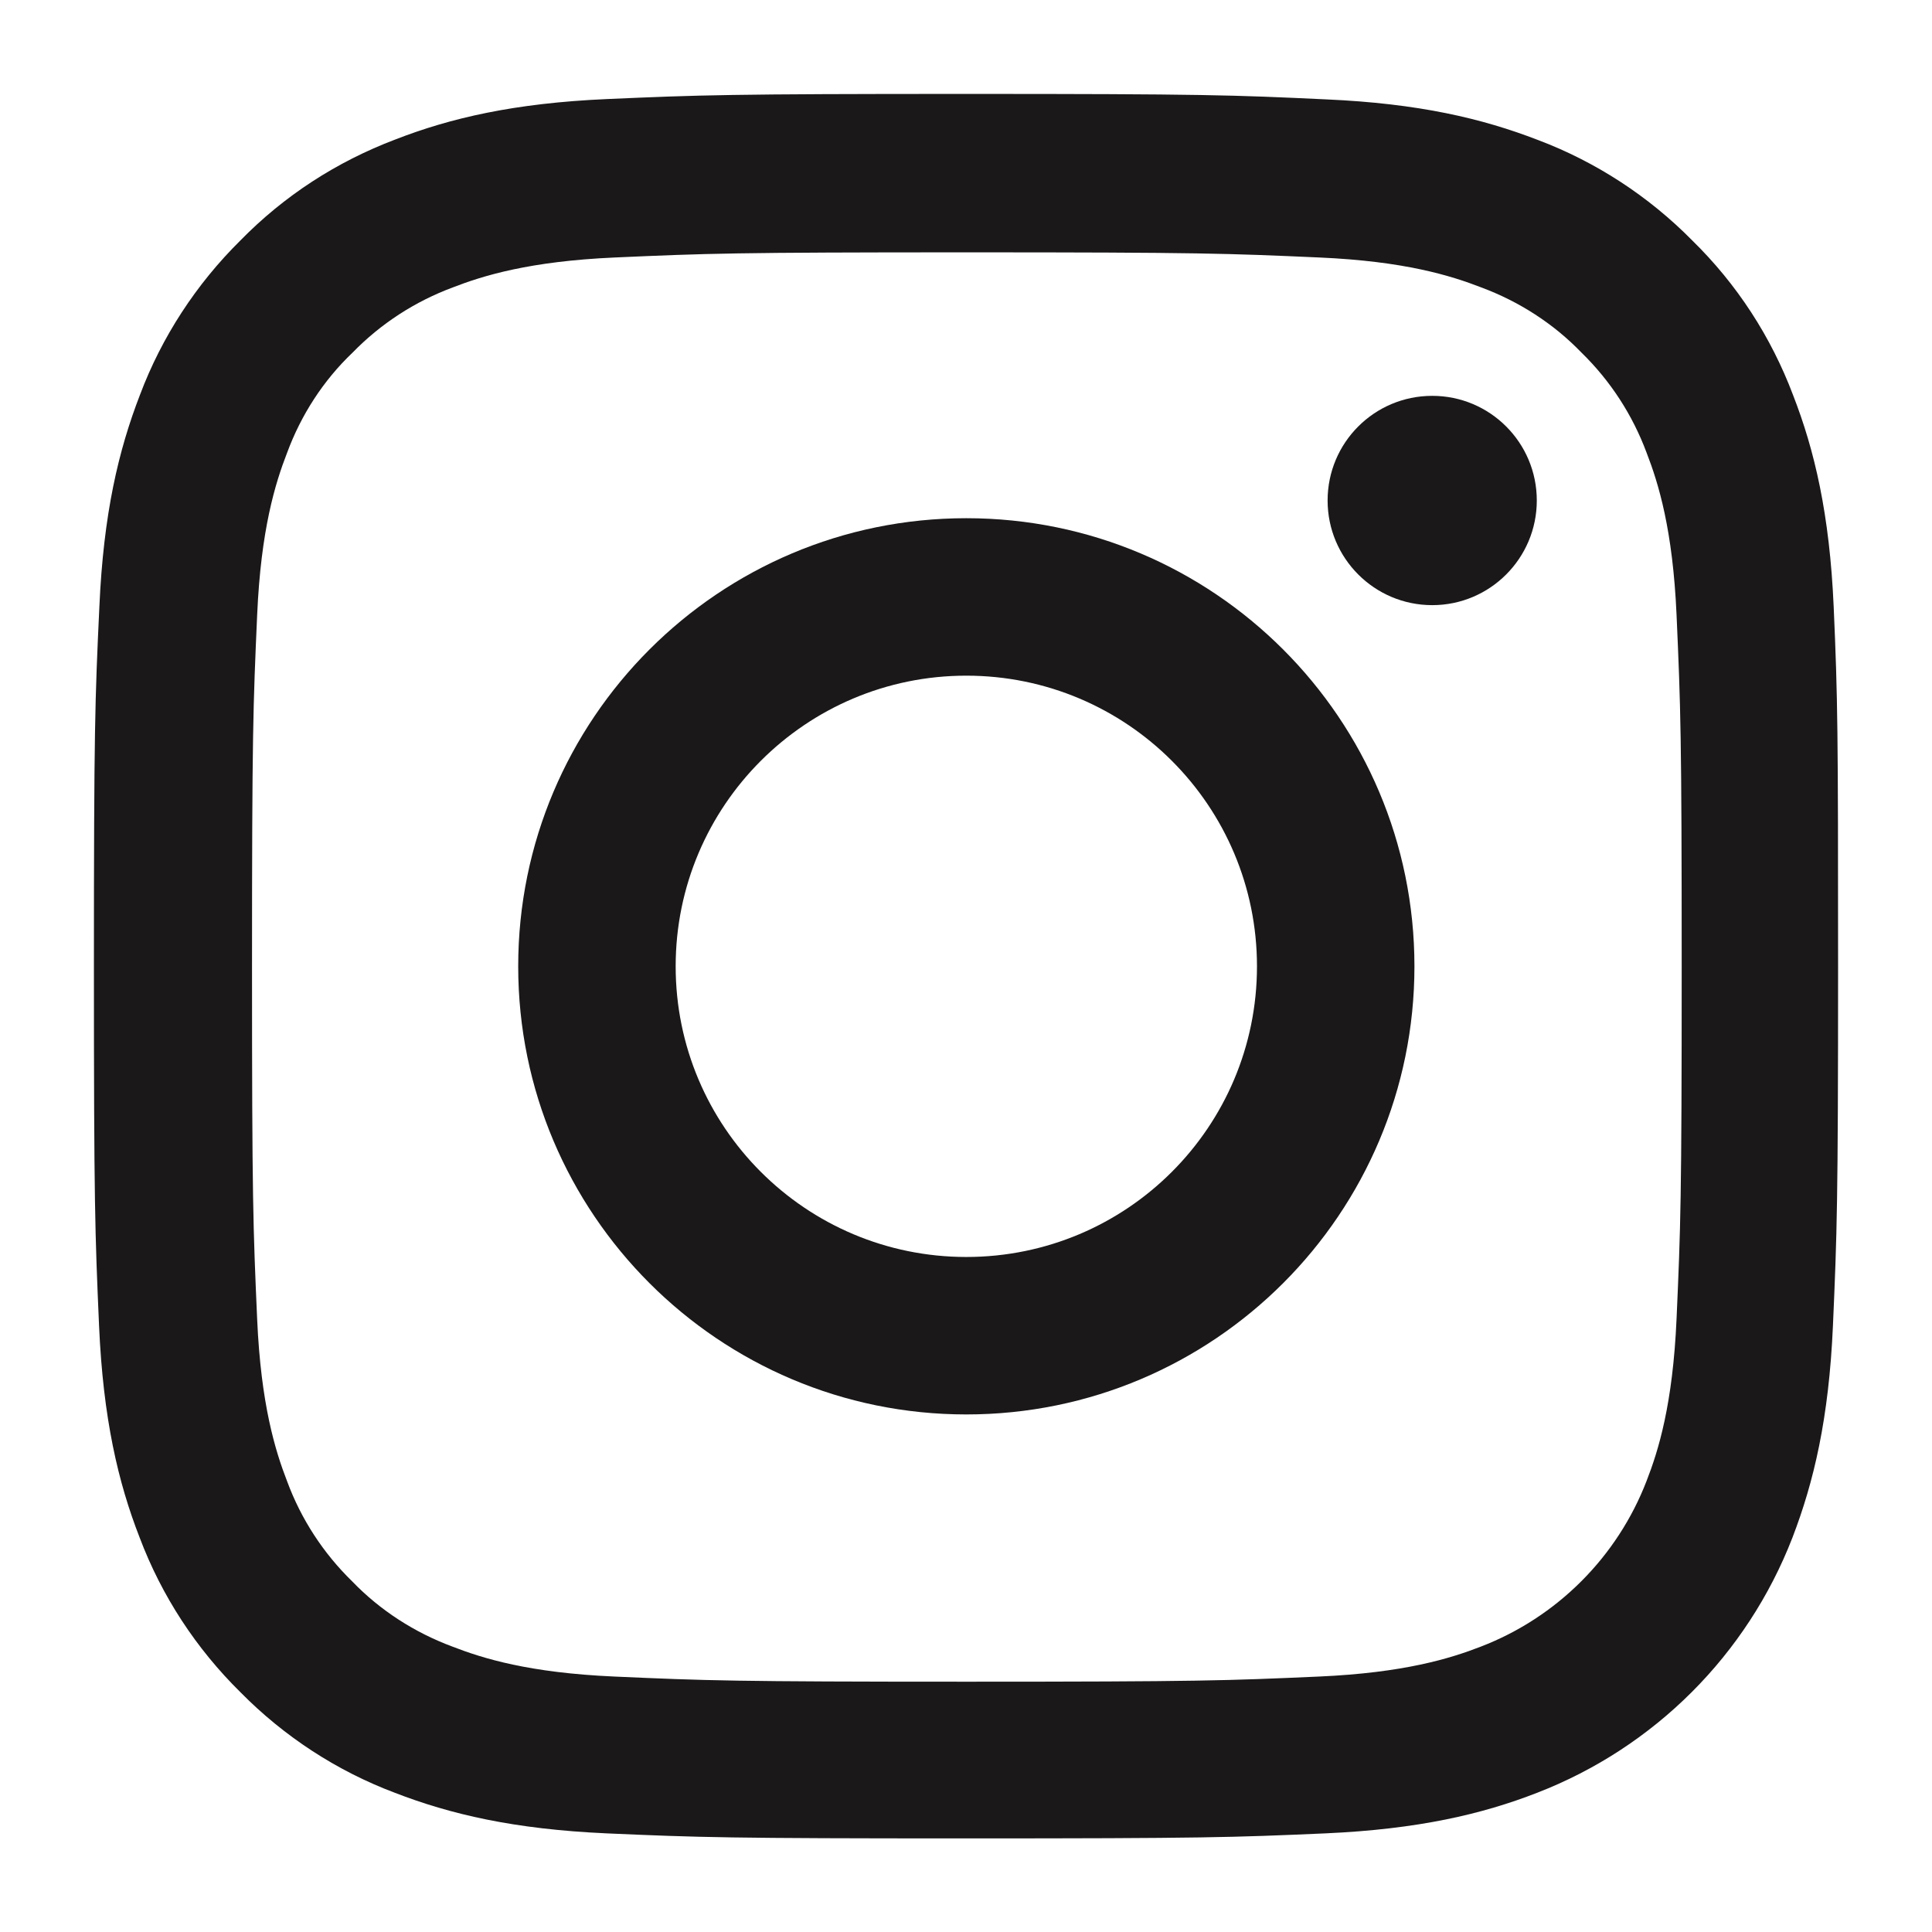 <svg width="18"
     height="18"
     viewBox="0 0 18 18"
     fill="none"
     xmlns="http://www.w3.org/2000/svg">
    <path d="M17.084 5.653C17.046 4.79 16.906 4.196 16.706 3.682C16.5 3.136 16.182 2.647 15.766 2.24C15.36 1.828 14.867 1.507 14.328 1.304C13.81 1.104 13.22 0.964 12.356 0.926C11.486 0.885 11.21 0.875 9.003 0.875C6.796 0.875 6.52 0.885 5.653 0.923C4.79 0.961 4.196 1.1 3.682 1.3C3.136 1.507 2.647 1.824 2.24 2.24C1.828 2.647 1.507 3.139 1.304 3.679C1.104 4.196 0.964 4.787 0.926 5.65C0.885 6.52 0.875 6.796 0.875 9.003C0.875 11.21 0.885 11.486 0.923 12.353C0.961 13.216 1.1 13.81 1.301 14.325C1.507 14.871 1.828 15.36 2.24 15.766C2.647 16.179 3.139 16.5 3.679 16.703C4.196 16.903 4.787 17.042 5.65 17.081C6.517 17.119 6.793 17.128 9 17.128C11.207 17.128 11.483 17.119 12.35 17.081C13.213 17.042 13.807 16.903 14.321 16.703C15.414 16.28 16.277 15.417 16.7 14.325C16.899 13.807 17.039 13.216 17.077 12.353C17.115 11.486 17.125 11.21 17.125 9.003C17.125 6.796 17.122 6.52 17.084 5.653ZM15.62 12.289C15.585 13.083 15.452 13.512 15.341 13.797C15.068 14.506 14.506 15.068 13.797 15.341C13.512 15.452 13.08 15.585 12.289 15.62C11.432 15.658 11.175 15.668 9.006 15.668C6.838 15.668 6.577 15.658 5.723 15.62C4.93 15.585 4.501 15.452 4.215 15.341C3.863 15.21 3.542 15.004 3.282 14.734C3.012 14.471 2.805 14.153 2.675 13.801C2.564 13.515 2.431 13.083 2.396 12.293C2.358 11.435 2.348 11.178 2.348 9.009C2.348 6.841 2.358 6.581 2.396 5.727C2.431 4.933 2.564 4.504 2.675 4.218C2.805 3.866 3.012 3.545 3.285 3.285C3.548 3.015 3.866 2.809 4.218 2.678C4.504 2.567 4.936 2.434 5.727 2.399C6.584 2.361 6.841 2.351 9.009 2.351C11.181 2.351 11.438 2.361 12.293 2.399C13.086 2.434 13.515 2.567 13.801 2.678C14.153 2.809 14.474 3.015 14.734 3.285C15.004 3.548 15.21 3.866 15.341 4.218C15.452 4.504 15.585 4.936 15.62 5.727C15.658 6.584 15.668 6.841 15.668 9.009C15.668 11.178 15.658 11.432 15.62 12.289Z"
          fill="#1A1818" />
    <path d="M9.003 4.828C6.698 4.828 4.828 6.698 4.828 9.003C4.828 11.308 6.698 13.178 9.003 13.178C11.308 13.178 13.178 11.308 13.178 9.003C13.178 6.698 11.308 4.828 9.003 4.828ZM9.003 11.711C7.508 11.711 6.295 10.499 6.295 9.003C6.295 7.508 7.508 6.295 9.003 6.295C10.499 6.295 11.711 7.508 11.711 9.003C11.711 10.499 10.499 11.711 9.003 11.711Z"
          fill="#1A1818" />
    <path d="M14.318 4.663C14.318 5.201 13.882 5.638 13.344 5.638C12.805 5.638 12.369 5.201 12.369 4.663C12.369 4.124 12.805 3.688 13.344 3.688C13.882 3.688 14.318 4.124 14.318 4.663Z"
          fill="#1A1818" />
</svg>